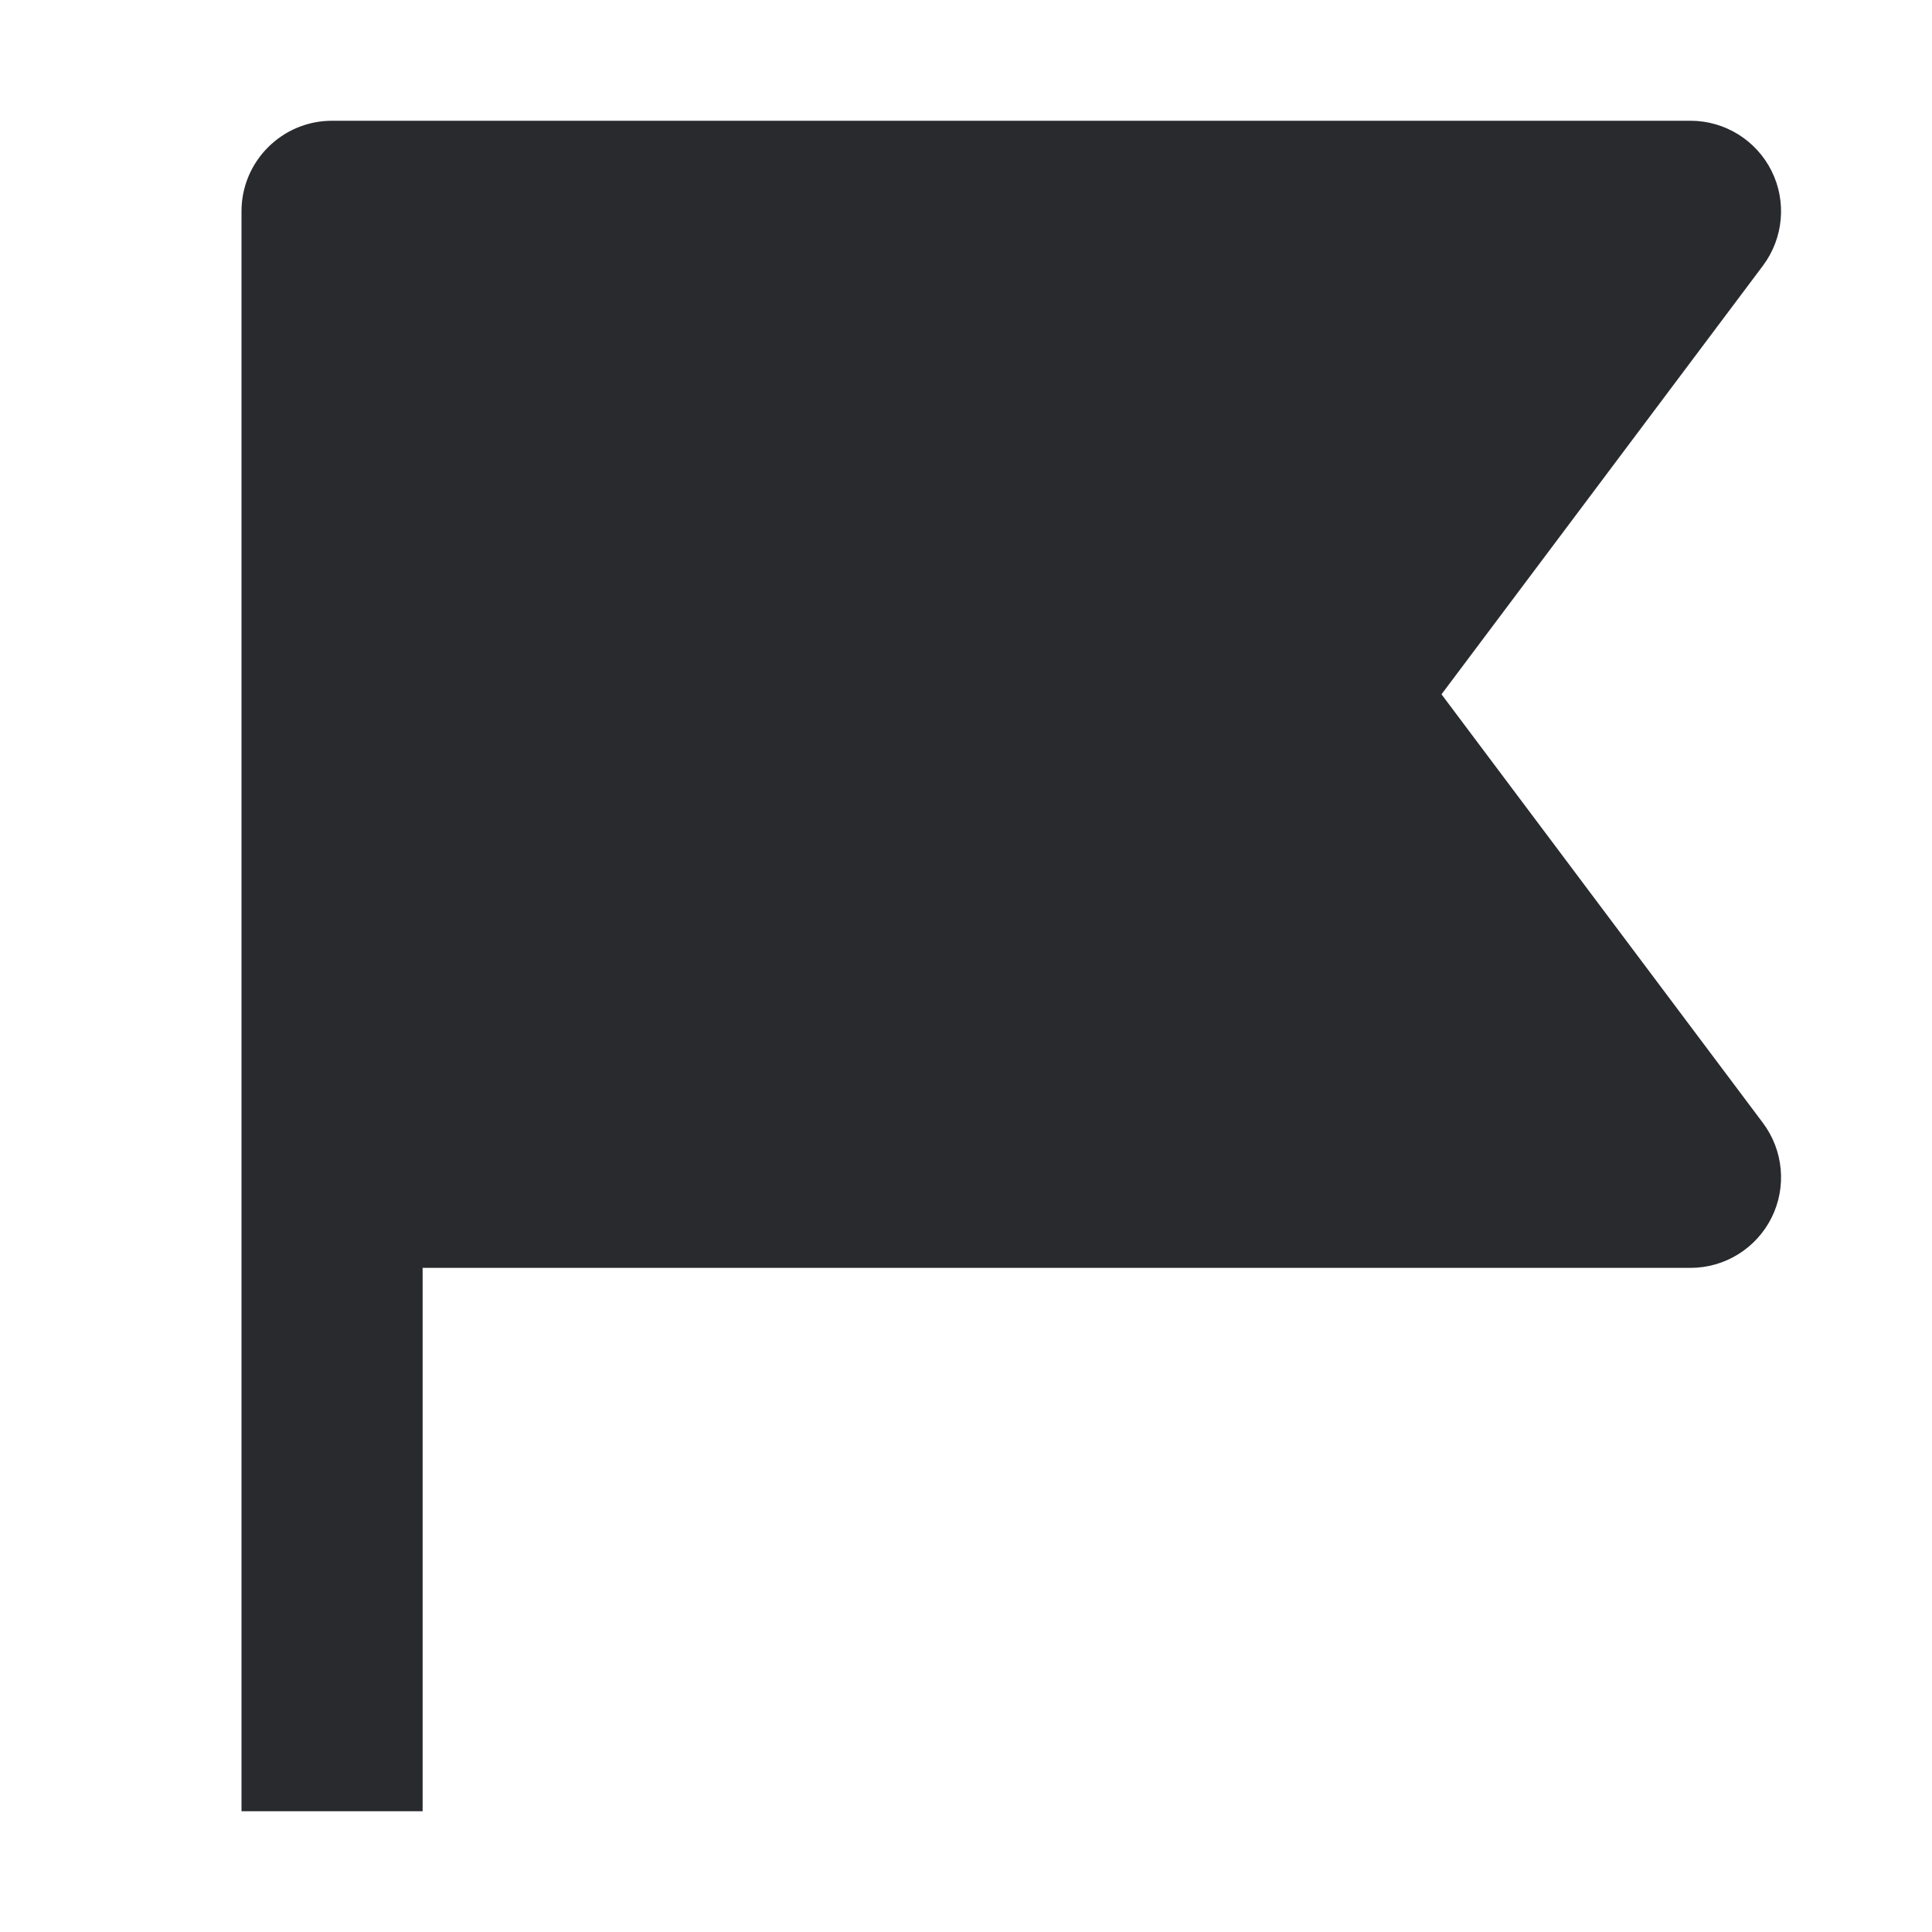 <svg width="16" height="16" viewBox="0 0 16 16" fill="none" xmlns="http://www.w3.org/2000/svg">
<path fill-rule="evenodd" clip-rule="evenodd" d="M2 1.75C2 1.336 2.336 1 2.75 1H14C14.284 1 14.544 1.161 14.671 1.415C14.798 1.669 14.77 1.973 14.6 2.2L11.938 5.75L14.6 9.3C14.77 9.527 14.798 9.831 14.671 10.085C14.544 10.339 14.284 10.5 14 10.5H3.5V15H2V1.75Z" fill="#292A2E"/>
</svg>

